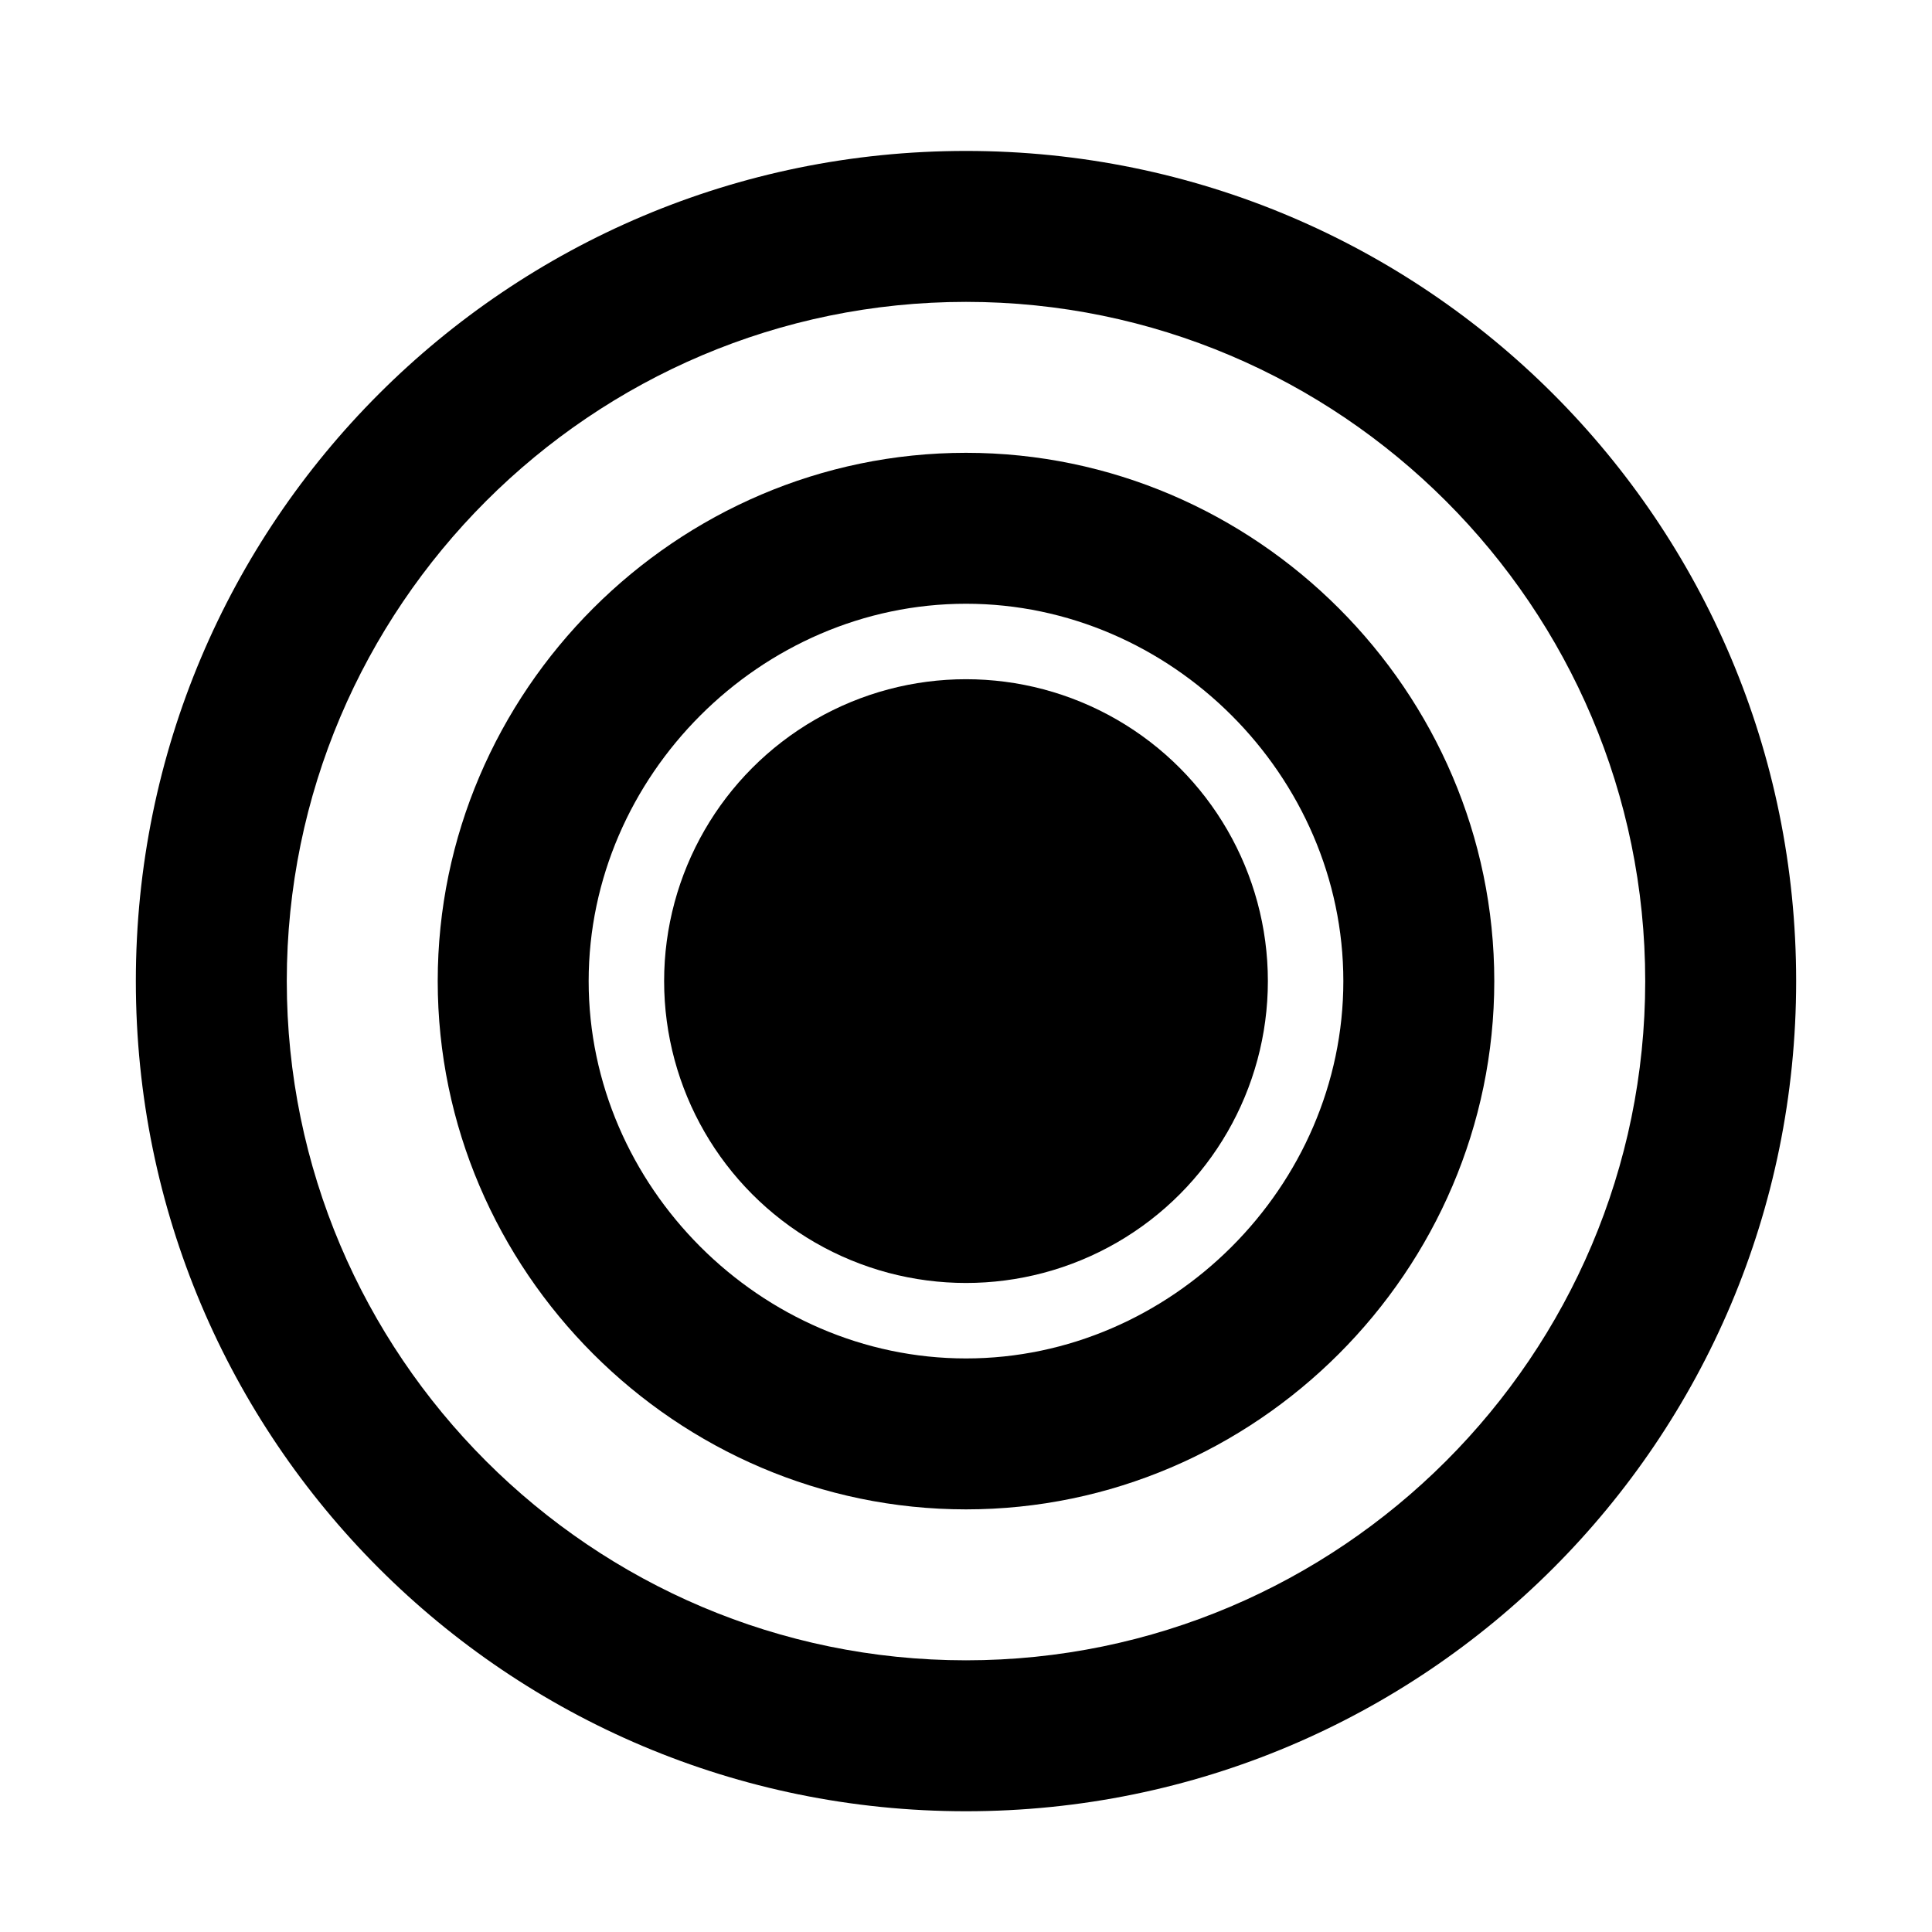 <?xml version="1.0" encoding="UTF-8"?>
<svg width="256px" height="256px" viewBox="0 0 256 256" version="1.1" xmlns="http://www.w3.org/2000/svg">
    <g>
        <path d="M128,20 C67.2,20 18,69.2 18,130 C18,190.8 67.2,240 128,240 C188.8,240 238,190.8 238,130 C238,69.2 188.8,20 128,20 Z M128,220 C78.4,220 38,179.6 38,130 C38,80.4 78.4,40 128,40 C177.6,40 218,80.4 218,130 C218,179.6 177.6,220 128,220 Z" fill="#000000"/>
        <path d="M128,60 C89.6,60 58,91.6 58,130 C58,168.4 89.6,200 128,200 C166.4,200 198,168.4 198,130 C198,91.6 166.4,60 128,60 Z M128,180 C100.8,180 78,157.2 78,130 C78,102.8 100.8,80 128,80 C155.2,80 178,102.8 178,130 C178,157.2 155.2,180 128,180 Z" fill="#000000"/>
        <circle cx="128" cy="130" r="40" fill="#000000"/>
    </g>
</svg>
